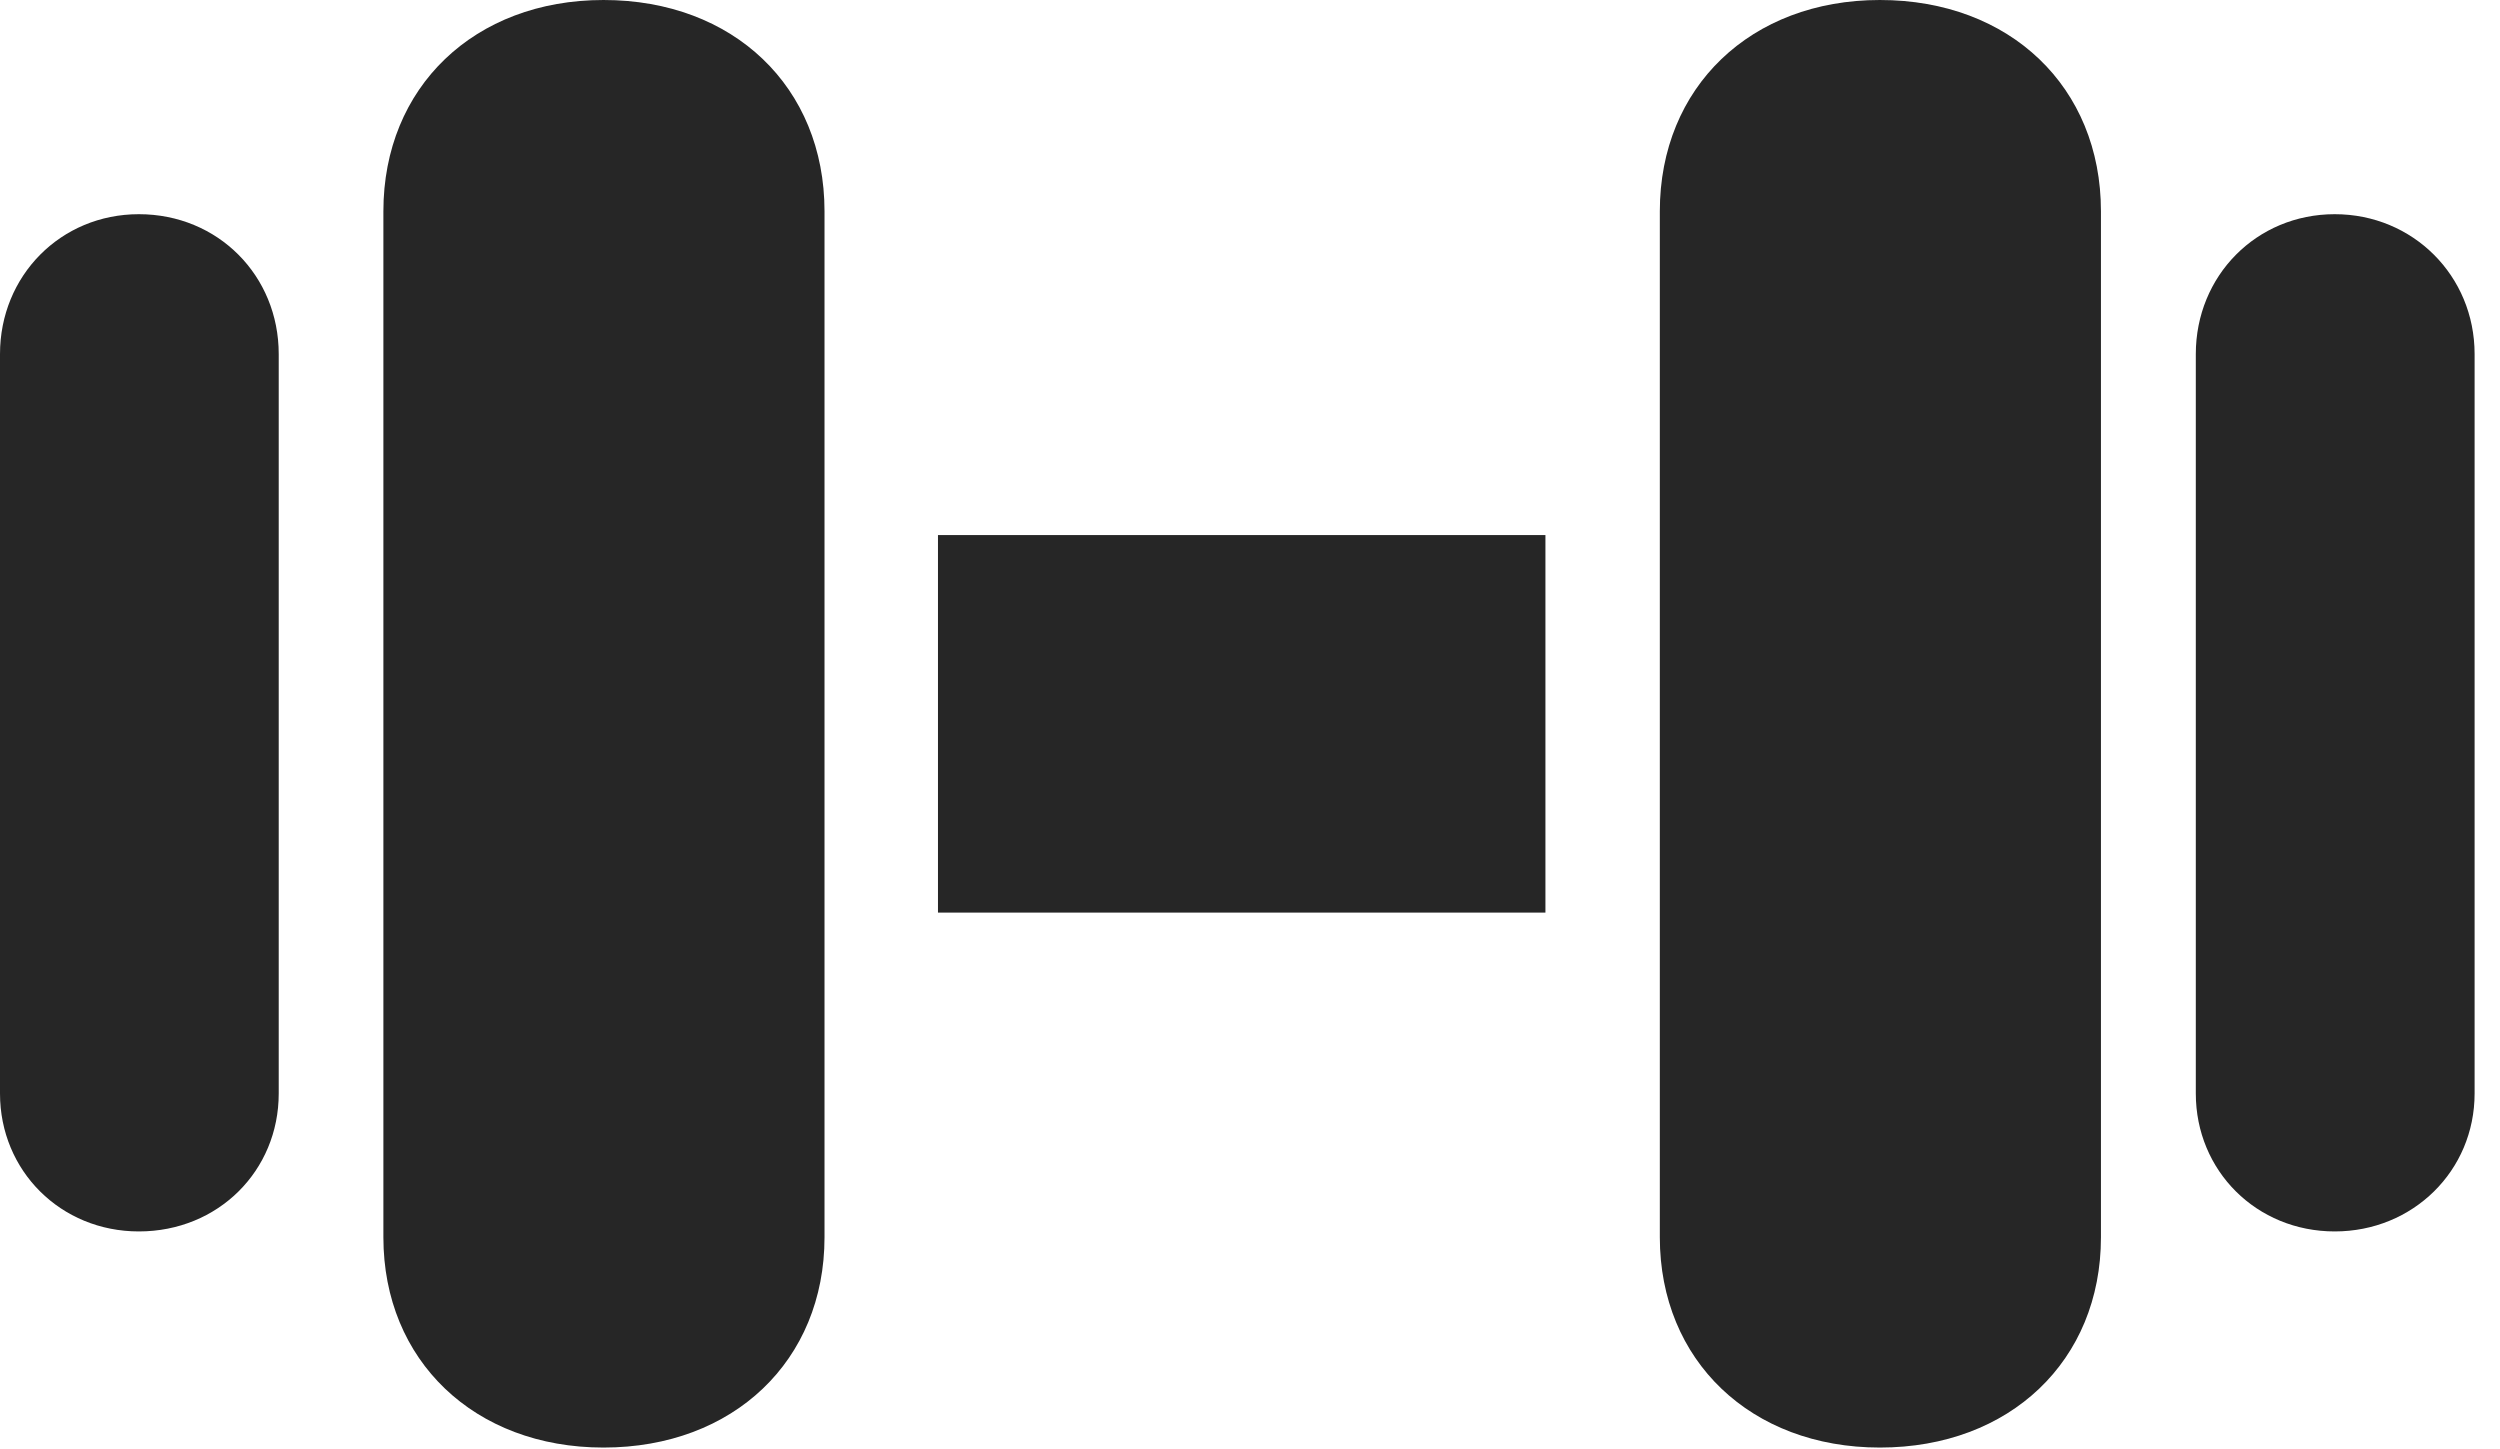 <?xml version="1.0" encoding="UTF-8"?>
<!--Generator: Apple Native CoreSVG 326-->
<!DOCTYPE svg
PUBLIC "-//W3C//DTD SVG 1.1//EN"
       "http://www.w3.org/Graphics/SVG/1.1/DTD/svg11.dtd">
<svg version="1.1" xmlns="http://www.w3.org/2000/svg" xmlns:xlink="http://www.w3.org/1999/xlink" viewBox="0 0 34.945 20.248">
 <g>
  <rect height="20.248" opacity="0" width="34.945" x="0" y="0"/>
  <path d="M1.941 17.213C3.049 17.213 3.896 16.365 3.896 15.285L3.896 4.949C3.896 3.855 3.049 2.994 1.941 2.994C0.848 2.994 0 3.855 0 4.949L0 15.285C0 16.365 0.848 17.213 1.941 17.213ZM8.436 20.234C10.254 20.234 11.525 19.018 11.525 17.295L11.525 2.953C11.525 1.217 10.254 0 8.436 0C6.631 0 5.359 1.217 5.359 2.953L5.359 17.295C5.359 19.018 6.631 20.234 8.436 20.234ZM13.111 12.756L21.602 12.756L21.602 7.479L13.111 7.479ZM26.277 20.234C28.096 20.234 29.367 19.018 29.367 17.295L29.367 2.953C29.367 1.217 28.096 0 26.277 0C24.473 0 23.201 1.217 23.201 2.953L23.201 17.295C23.201 19.018 24.473 20.234 26.277 20.234ZM32.635 17.213C33.728 17.213 34.59 16.365 34.59 15.285L34.59 4.949C34.59 3.855 33.728 2.994 32.635 2.994C31.541 2.994 30.693 3.855 30.693 4.949L30.693 15.285C30.693 16.365 31.541 17.213 32.635 17.213Z" fill="black" fill-opacity="0.85"/>
 </g>
</svg>
